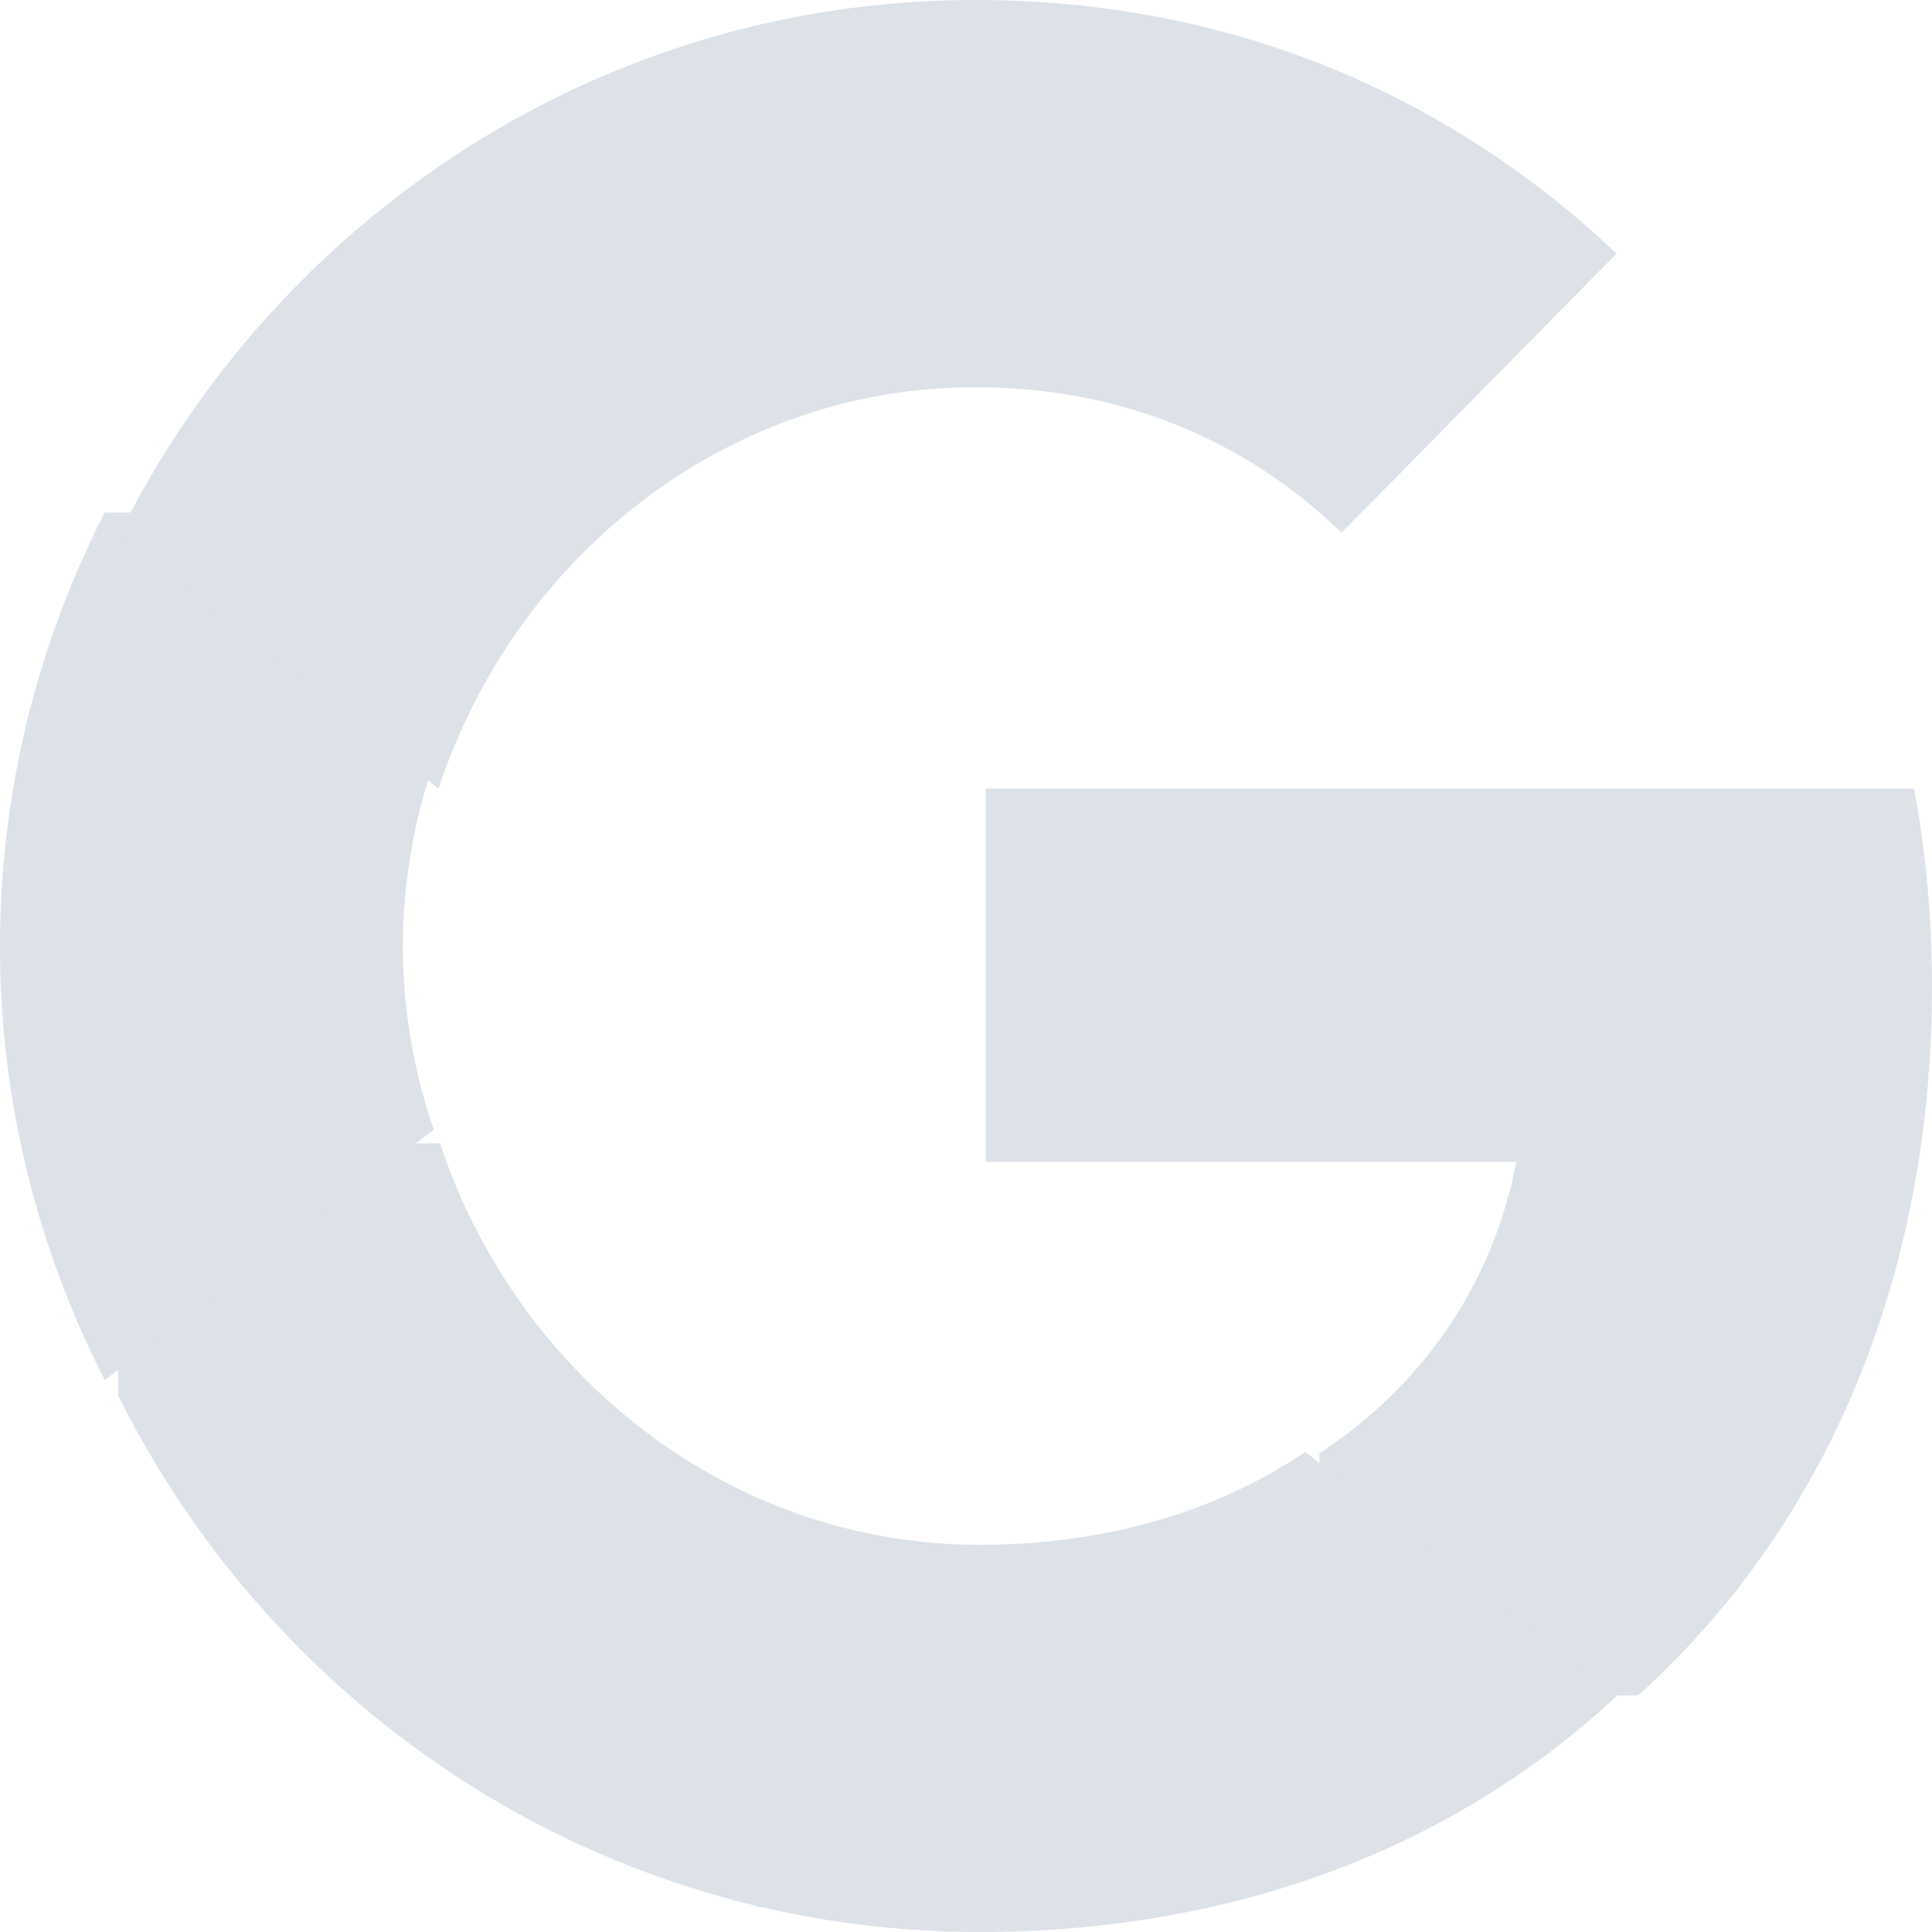 <?xml version="1.0" encoding="UTF-8" standalone="no"?>
<svg width="46px" height="46px" viewBox="0 0 46 46" version="1.1" xmlns="http://www.w3.org/2000/svg" xmlns:xlink="http://www.w3.org/1999/xlink">
    <!-- Generator: Sketch 41.2 (35397) - http://www.bohemiancoding.com/sketch -->
    <title>Group</title>
    <desc>Created with Sketch.</desc>
    <defs></defs>
    <g id="Page-1" stroke="none" stroke-width="1" fill="none" fill-rule="evenodd">
        <g id="Artboard" transform="translate(-269, -546)">
            <g id="Group" transform="translate(269, 546)">
                <path d="M46,23.476 C46,21.847 45.851,20.279 45.573,18.776 L23.469,18.776 L23.469,27.665 L36.1,27.665 C35.556,30.538 33.902,32.971 31.417,34.602 L31.417,40.367 L39.002,40.367 C43.44,36.366 46,30.475 46,23.476 L46,23.476 Z" id="Shape" fill="#DCE2E8"></path>
                <path d="M23.311,46 C29.504,46 34.695,43.925 38.49,40.384 L31.078,34.568 C29.025,35.959 26.397,36.781 23.311,36.781 C17.338,36.781 12.283,32.704 10.479,27.224 L2.816,27.224 L2.816,33.231 C6.59,40.806 14.346,46 23.311,46 L23.311,46 Z" id="Shape" fill="#DCE2E8"></path>
                <path d="M10.327,26.899 C9.858,25.52 9.591,24.046 9.591,22.531 C9.591,21.016 9.858,19.541 10.327,18.162 L10.327,12.204 L2.493,12.204 C0.906,15.308 0,18.821 0,22.531 C0,26.241 0.906,29.753 2.493,32.857 L10.327,26.899 L10.327,26.899 Z" id="Shape" fill="#DCE2E8"></path>
                <path d="M23.216,9.219 C26.567,9.219 29.577,10.389 31.942,12.685 L38.49,6.037 C34.536,2.297 29.369,0 23.216,0 C14.293,0 6.572,5.195 2.816,12.769 L10.443,18.776 C12.238,13.297 17.271,9.219 23.216,9.219 Z" id="Shape" fill="#DCE2E8"></path>
                <polygon id="Shape" points="0 0 46 0 46 46 0 46"></polygon>
            </g>
        </g>
    </g>
</svg>